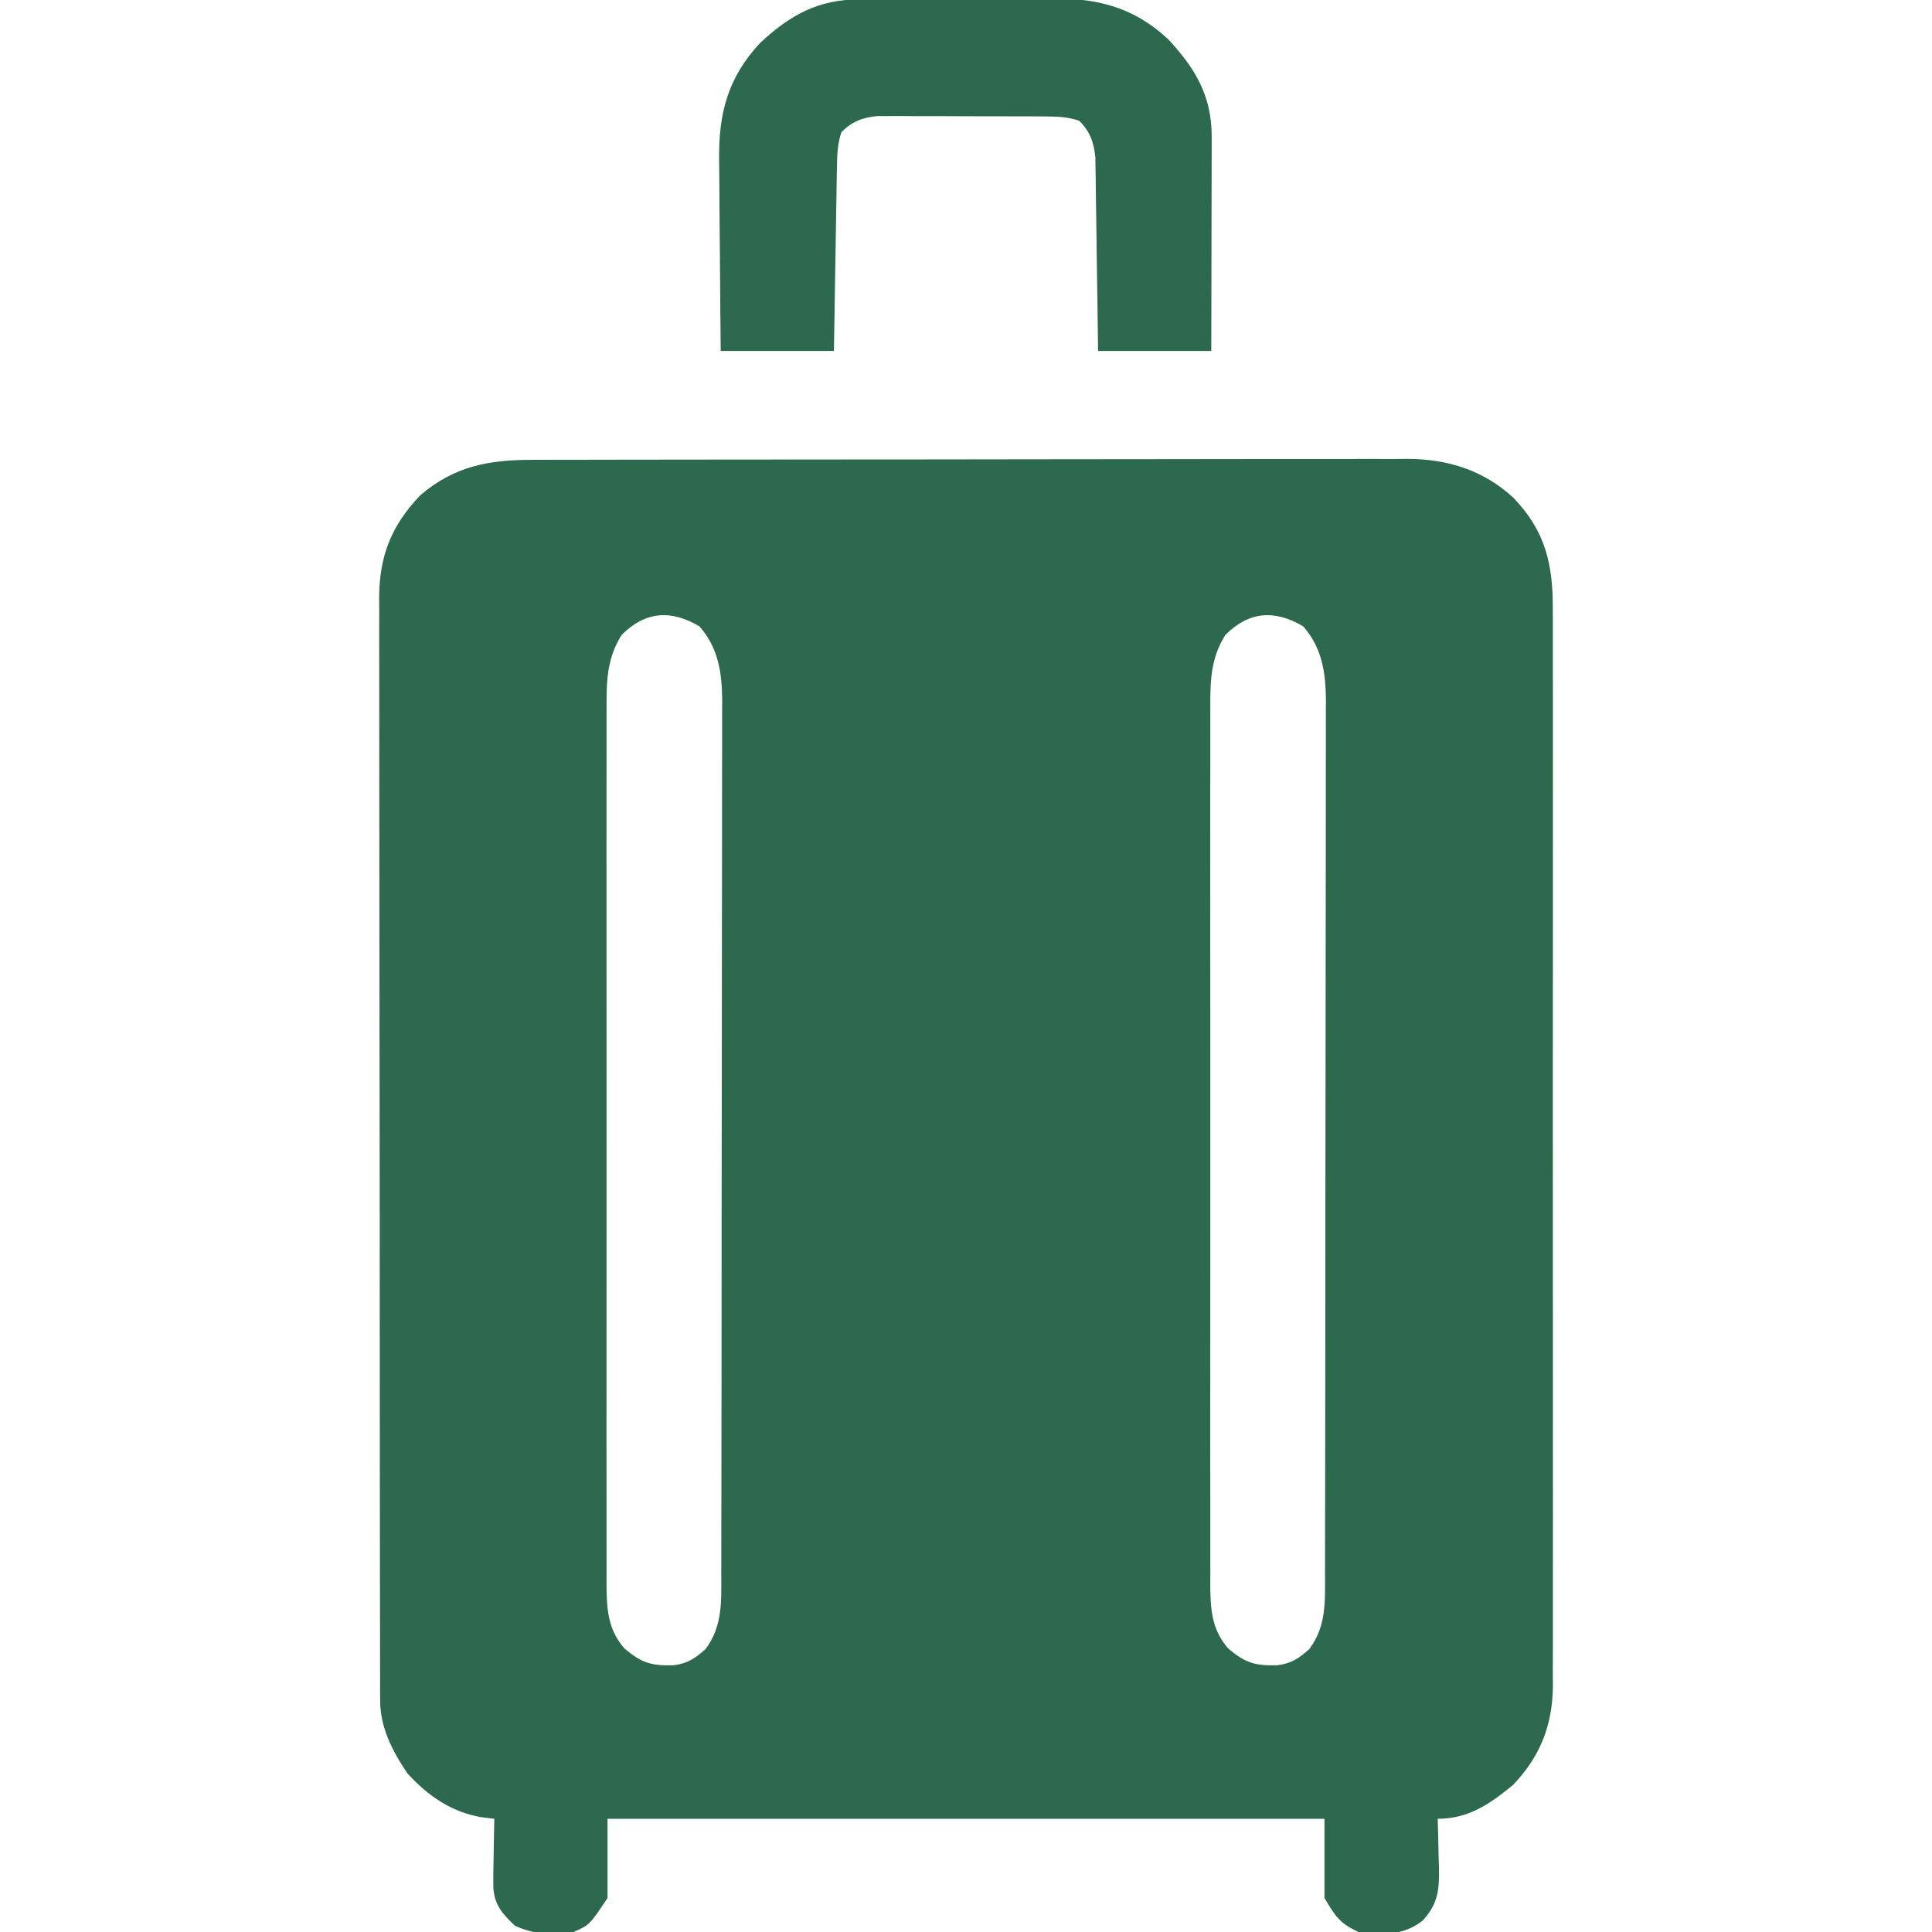 <?xml version="1.0" encoding="UTF-8"?>
<svg version="1.1" xmlns="http://www.w3.org/2000/svg" width="512" height="512">
<path d="M0 0 C1.527 -0.004 1.527 -0.004 3.085 -0.009 C6.501 -0.018 9.917 -0.019 13.333 -0.021 C15.781 -0.025 18.228 -0.03 20.676 -0.036 C27.329 -0.049 33.982 -0.055 40.635 -0.06 C44.792 -0.063 48.949 -0.067 53.106 -0.071 C64.622 -0.083 76.139 -0.094 87.655 -0.097 C88.761 -0.097 88.761 -0.097 89.888 -0.098 C90.626 -0.098 91.365 -0.098 92.126 -0.098 C93.622 -0.099 95.118 -0.099 96.614 -0.1 C97.728 -0.1 97.728 -0.1 98.864 -0.1 C110.884 -0.104 122.905 -0.122 134.926 -0.145 C147.277 -0.169 159.628 -0.181 171.979 -0.182 C178.91 -0.183 185.841 -0.189 192.772 -0.207 C199.293 -0.224 205.814 -0.226 212.335 -0.217 C214.726 -0.216 217.116 -0.221 219.506 -0.231 C222.776 -0.243 226.045 -0.237 229.315 -0.227 C230.725 -0.239 230.725 -0.239 232.164 -0.251 C242.843 -0.172 252.205 2.804 260.108 10.113 C268.628 19.026 270.576 27.841 270.483 39.937 C270.492 41.821 270.492 41.821 270.502 43.743 C270.518 47.203 270.51 50.663 270.498 54.124 C270.489 57.866 270.503 61.607 270.514 65.349 C270.532 72.669 270.528 79.988 270.516 87.308 C270.507 93.258 270.506 99.208 270.51 105.159 C270.511 106.007 270.512 106.855 270.512 107.729 C270.513 109.452 270.515 111.175 270.516 112.898 C270.527 129.039 270.514 145.181 270.493 161.323 C270.475 175.164 270.478 189.005 270.497 202.846 C270.518 218.933 270.526 235.02 270.514 251.107 C270.513 252.824 270.512 254.54 270.51 256.256 C270.509 257.523 270.509 257.523 270.508 258.815 C270.505 264.756 270.511 270.698 270.52 276.639 C270.531 283.882 270.528 291.125 270.507 298.368 C270.497 302.062 270.492 305.755 270.506 309.448 C270.52 313.456 270.503 317.463 270.483 321.471 C270.492 322.632 270.501 323.794 270.51 324.99 C270.41 335.311 267.161 343.618 259.975 351.14 C253.839 356.217 248.142 360.14 239.975 360.14 C239.996 360.745 240.017 361.35 240.039 361.973 C240.122 364.737 240.174 367.501 240.225 370.265 C240.259 371.217 240.292 372.168 240.327 373.148 C240.408 378.988 240.1 382.637 235.975 387.14 C230.752 391.197 225.322 390.914 218.975 390.14 C213.913 387.743 212.953 386.104 209.975 381.14 C209.975 374.21 209.975 367.28 209.975 360.14 C147.275 360.14 84.575 360.14 19.975 360.14 C19.975 367.07 19.975 374 19.975 381.14 C15.219 388.275 15.219 388.275 10.975 390.14 C5.427 390.969 0.504 390.865 -4.587 388.453 C-7.731 385.471 -9.815 383.232 -10.263 378.768 C-10.32 375.949 -10.286 373.147 -10.212 370.328 C-10.199 369.349 -10.185 368.37 -10.171 367.361 C-10.136 364.954 -10.087 362.547 -10.025 360.14 C-11.636 359.943 -11.636 359.943 -13.279 359.742 C-21.271 358.459 -27.603 354.073 -33.025 348.14 C-37.04 342.215 -40.271 336.01 -40.282 328.759 C-40.289 327.685 -40.295 326.612 -40.302 325.507 C-40.299 324.333 -40.296 323.16 -40.292 321.952 C-40.297 320.701 -40.301 319.45 -40.306 318.161 C-40.318 314.691 -40.318 311.222 -40.316 307.752 C-40.315 304.009 -40.326 300.266 -40.336 296.523 C-40.352 289.189 -40.358 281.856 -40.359 274.523 C-40.36 268.56 -40.364 262.598 -40.37 256.636 C-40.388 239.727 -40.397 222.819 -40.396 205.91 C-40.396 204.999 -40.396 204.087 -40.396 203.148 C-40.395 202.235 -40.395 201.323 -40.395 200.382 C-40.394 185.597 -40.414 170.812 -40.442 156.027 C-40.471 140.842 -40.484 125.656 -40.483 110.471 C-40.482 101.947 -40.487 93.424 -40.509 84.9 C-40.527 77.641 -40.532 70.383 -40.518 63.124 C-40.511 59.422 -40.511 55.721 -40.529 52.019 C-40.547 48.001 -40.535 43.983 -40.519 39.964 C-40.53 38.802 -40.54 37.64 -40.551 36.443 C-40.457 25.368 -37.308 17.445 -29.666 9.41 C-20.648 1.66 -11.426 -0.01 0 0 Z M23.725 46.39 C19.688 52.734 19.687 59.091 19.721 66.388 C19.718 67.406 19.715 68.424 19.712 69.473 C19.704 72.876 19.71 76.278 19.716 79.681 C19.714 82.124 19.71 84.567 19.706 87.01 C19.697 92.952 19.699 98.893 19.704 104.835 C19.709 109.665 19.71 114.495 19.707 119.325 C19.707 120.013 19.707 120.702 19.706 121.41 C19.706 122.808 19.705 124.206 19.705 125.604 C19.699 138.705 19.705 151.806 19.716 164.907 C19.725 176.142 19.724 187.377 19.714 198.613 C19.704 211.668 19.699 224.722 19.706 237.777 C19.706 239.17 19.707 240.563 19.707 241.956 C19.708 242.641 19.708 243.326 19.708 244.032 C19.71 248.855 19.707 253.678 19.702 258.501 C19.696 264.995 19.701 271.489 19.712 277.983 C19.715 280.366 19.714 282.75 19.71 285.134 C19.704 288.387 19.711 291.64 19.721 294.893 C19.717 295.836 19.712 296.78 19.708 297.752 C19.747 304.3 19.956 309.811 24.413 314.953 C29.026 318.891 31.565 319.586 37.467 319.457 C41.167 318.99 43.233 317.615 45.975 315.14 C50.54 309.002 50.122 302.475 50.115 295.147 C50.118 294.132 50.121 293.117 50.124 292.072 C50.133 288.667 50.135 285.263 50.136 281.858 C50.141 279.419 50.146 276.98 50.151 274.54 C50.164 267.91 50.171 261.28 50.175 254.65 C50.178 250.507 50.182 246.365 50.187 242.223 C50.199 230.749 50.209 219.274 50.213 207.799 C50.213 207.065 50.213 206.331 50.213 205.575 C50.214 204.839 50.214 204.104 50.214 203.346 C50.214 201.855 50.215 200.364 50.215 198.873 C50.216 198.134 50.216 197.394 50.216 196.633 C50.22 184.653 50.237 172.674 50.261 160.695 C50.284 148.387 50.297 136.08 50.298 123.773 C50.299 116.866 50.305 109.96 50.323 103.053 C50.34 96.556 50.341 90.058 50.333 83.561 C50.332 81.178 50.336 78.795 50.346 76.412 C50.359 73.156 50.353 69.899 50.343 66.642 C50.351 65.703 50.359 64.764 50.367 63.796 C50.312 56.384 49.339 49.842 44.35 44.14 C36.845 39.693 30.043 40.072 23.725 46.39 Z M183.725 46.39 C179.688 52.734 179.687 59.091 179.721 66.388 C179.718 67.406 179.715 68.424 179.712 69.473 C179.704 72.876 179.71 76.278 179.716 79.681 C179.714 82.124 179.71 84.567 179.706 87.01 C179.697 92.952 179.699 98.893 179.704 104.835 C179.709 109.665 179.71 114.495 179.707 119.325 C179.707 120.013 179.707 120.702 179.706 121.41 C179.706 122.808 179.705 124.206 179.705 125.604 C179.699 138.705 179.705 151.806 179.716 164.907 C179.725 176.142 179.724 187.377 179.714 198.613 C179.704 211.668 179.699 224.722 179.706 237.777 C179.706 239.17 179.707 240.563 179.707 241.956 C179.708 242.641 179.708 243.326 179.708 244.032 C179.71 248.855 179.707 253.678 179.702 258.501 C179.696 264.995 179.701 271.489 179.712 277.983 C179.715 280.366 179.714 282.75 179.71 285.134 C179.704 288.387 179.711 291.64 179.721 294.893 C179.717 295.836 179.712 296.78 179.708 297.752 C179.747 304.3 179.956 309.811 184.413 314.953 C189.026 318.891 191.565 319.586 197.467 319.457 C201.167 318.99 203.233 317.615 205.975 315.14 C210.54 309.002 210.122 302.475 210.115 295.147 C210.118 294.132 210.121 293.117 210.124 292.072 C210.133 288.667 210.135 285.263 210.136 281.858 C210.141 279.419 210.146 276.98 210.151 274.54 C210.164 267.91 210.171 261.28 210.175 254.65 C210.178 250.507 210.182 246.365 210.187 242.223 C210.199 230.749 210.209 219.274 210.213 207.799 C210.213 207.065 210.213 206.331 210.213 205.575 C210.214 204.839 210.214 204.104 210.214 203.346 C210.214 201.855 210.215 200.364 210.215 198.873 C210.216 198.134 210.216 197.394 210.216 196.633 C210.22 184.653 210.237 172.674 210.261 160.695 C210.284 148.387 210.297 136.08 210.298 123.773 C210.299 116.866 210.305 109.96 210.323 103.053 C210.34 96.556 210.341 90.058 210.333 83.561 C210.332 81.178 210.336 78.795 210.346 76.412 C210.359 73.156 210.353 69.899 210.343 66.642 C210.351 65.703 210.359 64.764 210.367 63.796 C210.312 56.384 209.339 49.842 204.35 44.14 C196.845 39.693 190.043 40.072 183.725 46.39 Z " fill="#2C694E" transform="translate(141.025,121.86)"/>
<path d="M0 0 C0.667 -0.007 1.335 -0.013 2.022 -0.02 C4.225 -0.04 6.428 -0.051 8.63 -0.061 C9.387 -0.065 10.143 -0.069 10.922 -0.074 C14.927 -0.094 18.933 -0.109 22.938 -0.118 C27.054 -0.129 31.169 -0.164 35.284 -0.203 C38.467 -0.23 41.65 -0.238 44.833 -0.241 C46.349 -0.246 47.864 -0.258 49.38 -0.276 C62.286 -0.425 72.186 1.591 81.904 10.615 C89.131 18.413 93.414 25.661 93.392 36.414 C93.392 37.675 93.392 38.936 93.392 40.236 C93.387 41.607 93.382 42.978 93.376 44.349 C93.375 45.756 93.373 47.162 93.372 48.569 C93.368 52.265 93.359 55.96 93.347 59.656 C93.337 63.43 93.333 67.204 93.328 70.978 C93.317 78.378 93.298 85.777 93.279 93.177 C83.379 93.177 73.479 93.177 63.279 93.177 C63.23 89.337 63.181 85.497 63.13 81.54 C63.076 77.82 63.019 74.1 62.961 70.38 C62.923 67.795 62.888 65.21 62.857 62.625 C62.811 58.909 62.753 55.194 62.693 51.478 C62.681 50.322 62.67 49.167 62.658 47.977 C62.638 46.896 62.618 45.815 62.598 44.702 C62.584 43.753 62.571 42.805 62.557 41.828 C62.135 37.812 61.144 35.042 58.279 32.177 C55.219 31.132 52.347 31.045 49.131 31.032 C47.594 31.022 47.594 31.022 46.026 31.012 C44.925 31.011 43.823 31.01 42.689 31.009 C40.984 31.004 40.984 31.004 39.244 30.999 C36.841 30.994 34.438 30.992 32.035 30.992 C28.359 30.99 24.683 30.971 21.007 30.952 C18.672 30.949 16.337 30.947 14.001 30.947 C12.902 30.939 11.803 30.932 10.671 30.925 C9.643 30.928 8.615 30.931 7.556 30.934 C6.205 30.932 6.205 30.932 4.827 30.93 C0.851 31.315 -1.892 32.348 -4.721 35.177 C-5.793 38.305 -5.873 41.299 -5.927 44.588 C-5.946 45.669 -5.966 46.75 -5.987 47.863 C-6.012 49.604 -6.012 49.604 -6.038 51.38 C-6.058 52.573 -6.079 53.766 -6.101 54.995 C-6.166 58.806 -6.225 62.616 -6.284 66.427 C-6.327 69.01 -6.371 71.594 -6.415 74.177 C-6.522 80.51 -6.622 86.844 -6.721 93.177 C-16.621 93.177 -26.521 93.177 -36.721 93.177 C-36.805 85.142 -36.885 77.109 -36.928 69.075 C-36.949 65.332 -36.977 61.59 -37.023 57.848 C-37.067 54.236 -37.09 50.625 -37.101 47.013 C-37.108 45.643 -37.122 44.272 -37.144 42.902 C-37.335 30.396 -34.963 20.899 -26.284 11.552 C-18.258 4.114 -11.015 0.09 0 0 Z " fill="#2C694E" transform="translate(227.721,-0.177)"/>
</svg>
